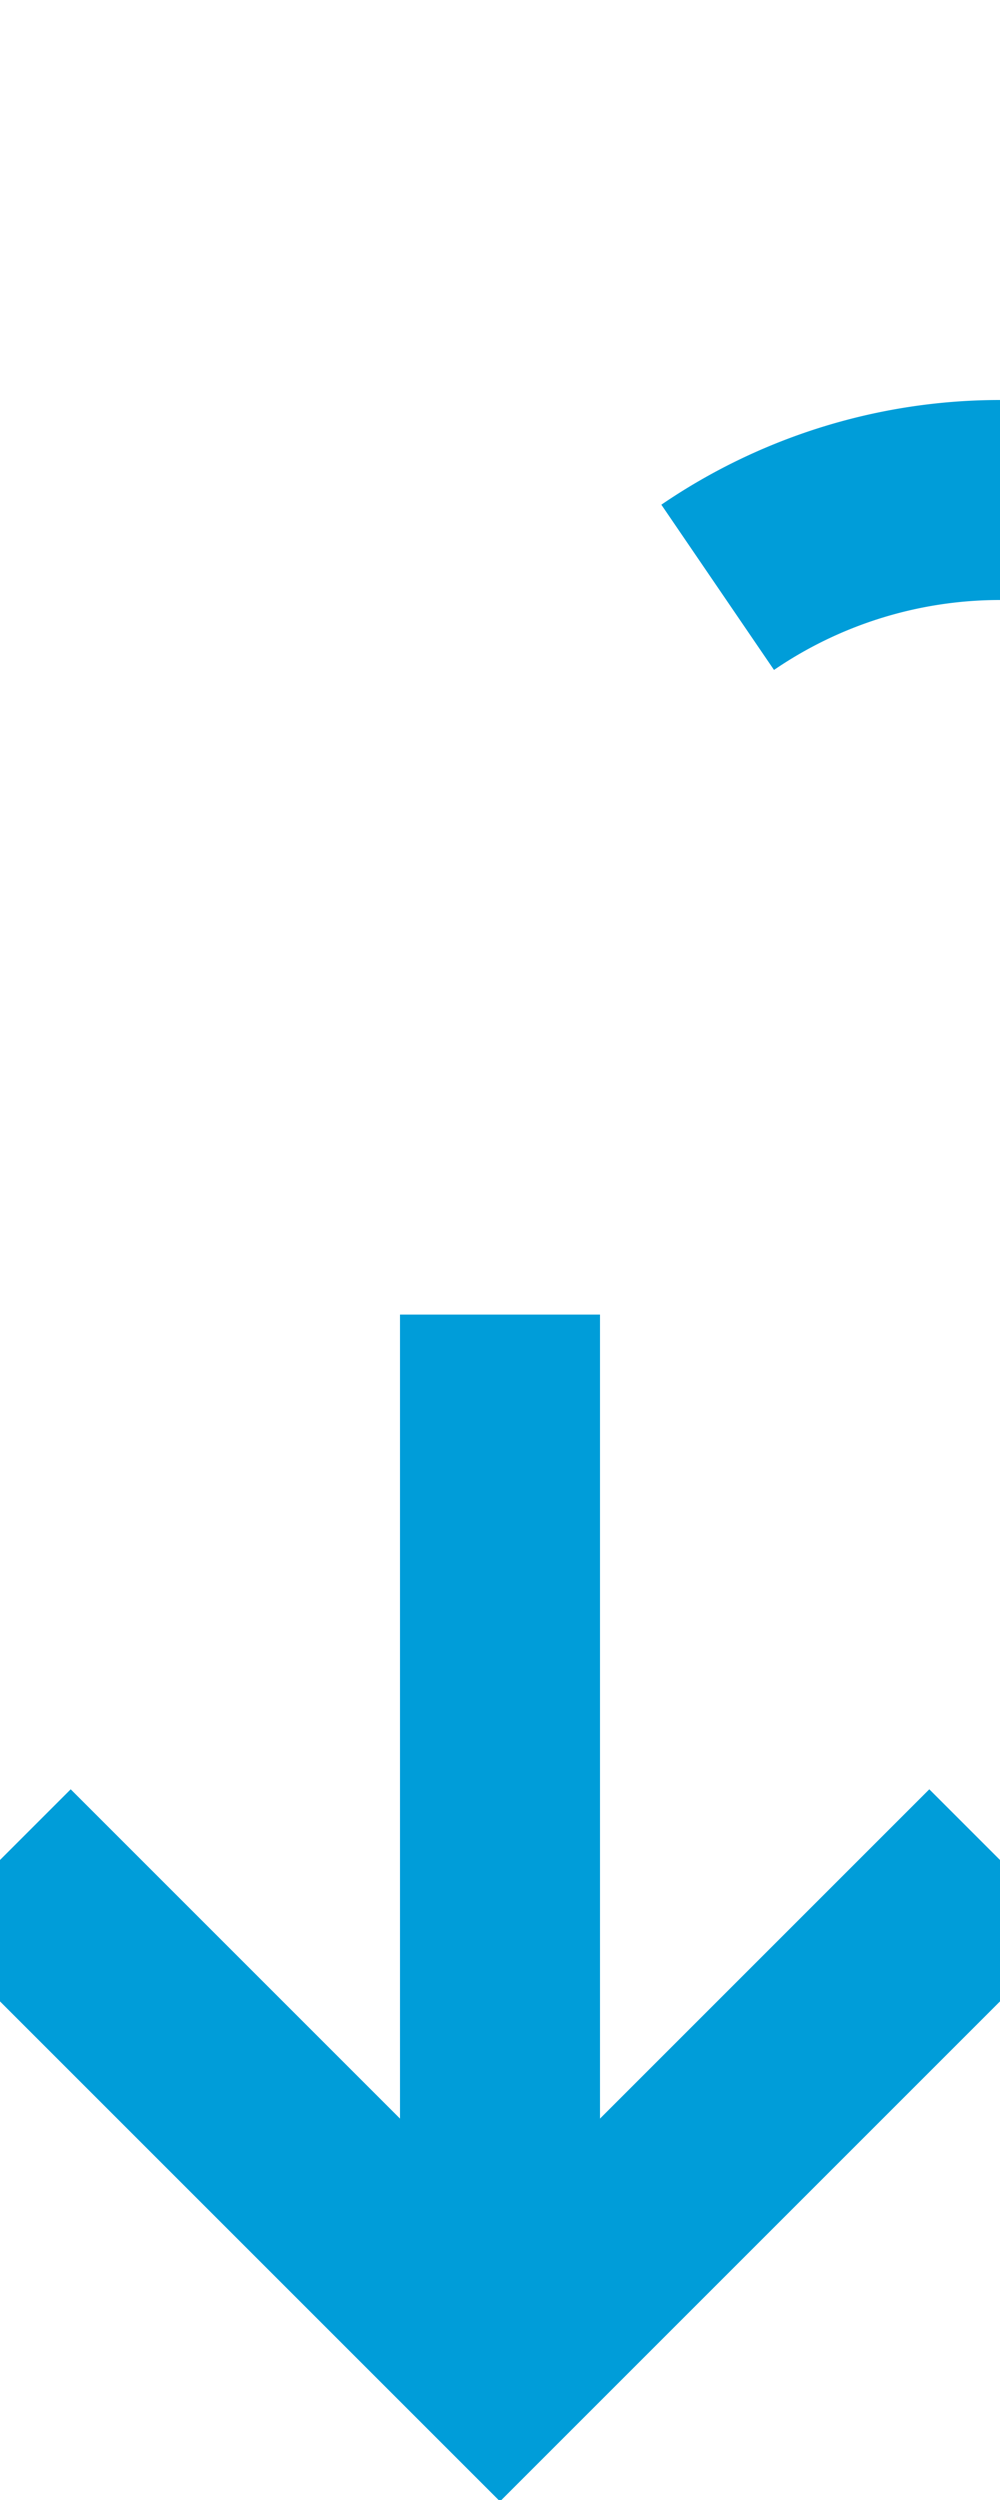 ﻿<?xml version="1.0" encoding="utf-8"?>
<svg version="1.1" xmlns:xlink="http://www.w3.org/1999/xlink" width="10px" height="25px" preserveAspectRatio="xMidYMin meet" viewBox="336 1455  8 25" xmlns="http://www.w3.org/2000/svg">
  <path d="M 620 1460  L 345 1460  A 5 5 0 0 0 340 1465 L 340 1478  " stroke-width="2" stroke-dasharray="18,8" stroke="#009dd9" fill="none" />
  <path d="M 344.293 1472.893  L 340 1477.186  L 335.707 1472.893  L 334.293 1474.307  L 339.293 1479.307  L 340 1480.014  L 340.707 1479.307  L 345.707 1474.307  L 344.293 1472.893  Z " fill-rule="nonzero" fill="#009dd9" stroke="none" />
</svg>